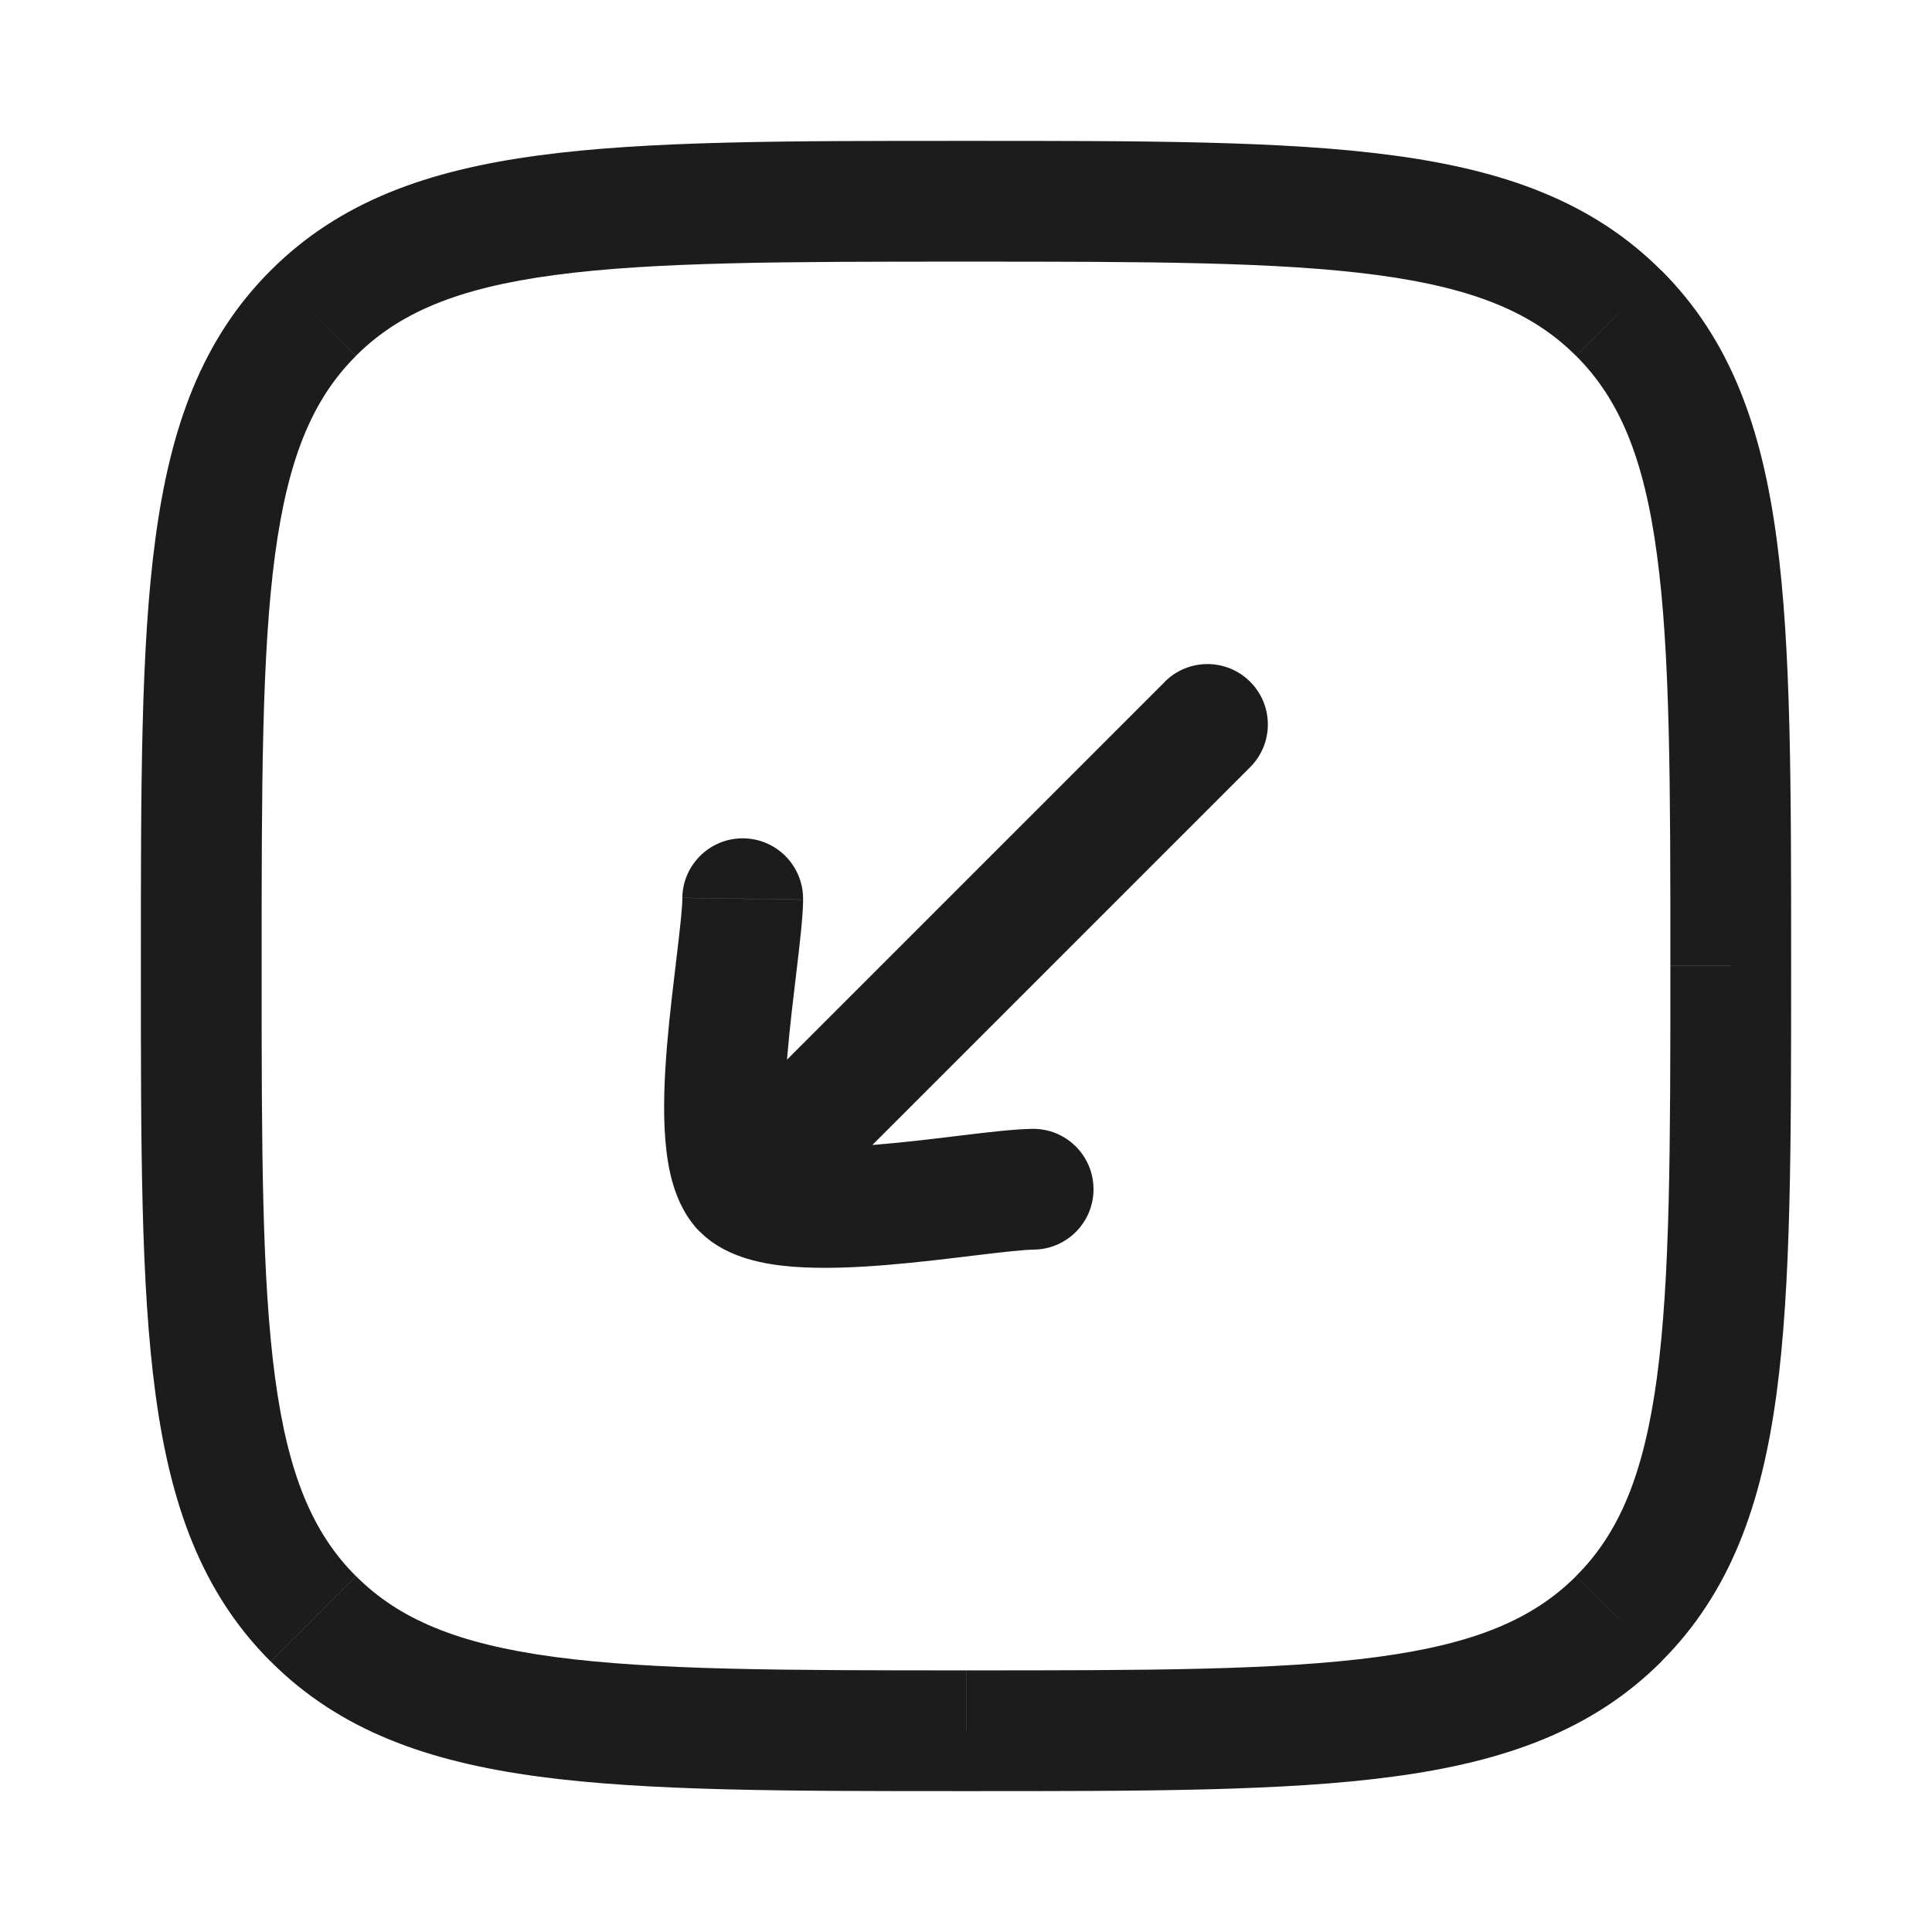 <svg xmlns="http://www.w3.org/2000/svg" width="24" height="24" fill="none">
  <g class="ArrowSquareIn" clip-path="url(#a)">
    <g class="ArrowSquareIn">
      <path fill="#1B1C1B" d="m9.227 14.773-.53.53.53-.53Zm6.303-5.243c.293-.293.293-.768 0-1.061s-.768-.293-1.061 0L15 9l.53.53Zm-2.685 5.993c.414-.006.745-.346.739-.761-.006-.414-.346-.745-.76-.739l.011.75.011.75Zm-2.869-4.348c.006-.414-.325-.755-.739-.761-.414-.006-.755.325-.761.739l.75.011.75.011Zm10.132 8.933.53.53-.53-.53Zm-16.218 0-.53.53h0l.53-.53Zm0-16.218-.53-.53-0.0 0.0.53.53Zm16.218 0 .53-.53v-0l-.53.53ZM9.227 14.773l.53.53 5.773-5.773L15 9l-.53-.53-5.773 5.773.53.53Zm0 0-.53.53c.184.184.406.279.584.333.184.056.379.084.563.099.367.029.783.011 1.17-.021.391-.032.788-.081 1.116-.121.349-.042.587-.068.718-.07l-.011-.75-.011-.75c-.229.003-.559.043-.875.081-.337.041-.703.086-1.06.115-.362.03-.682.041-.926.021-.122-.01-.202-.025-.248-.039-.052-.016-.015-.016.042.042l-.53.53Zm0 0 .53-.53c.058.058.058.095.042.042-.014-.046-.03-.126-.039-.248-.02-.245-.009-.565.021-.926.03-.358.075-.723.115-1.06.038-.316.077-.646.081-.875l-.75-.011-.75-.011c-.002.131-.028.368-.07.718-.039.328-.088.725-.121 1.116-.032.387-.051.803-.021 1.17.015.184.043.379.099.563.054.177.149.4.333.584l.53-.53ZM21.5 12h-.75c0 2.26-.002 3.88-.167 5.112-.163 1.21-.471 1.933-1.004 2.466l.53.53.53.53c.858-.858 1.245-1.95 1.43-3.327.182-1.355.181-3.094.181-5.312h-.75Zm-1.391 8.109-.53-.53c-.533.533-1.256.842-2.466 1.004-1.232.166-2.852.167-5.112.167v1.5c2.218 0 3.957.002 5.312-.181 1.377-.185 2.469-.572 3.327-1.43l-.53-.53ZM12 21.5v-.75c-2.26 0-3.88-.002-5.112-.167-1.21-.163-1.933-.471-2.466-1.004l-.53.53-.53.53c.858.858 1.95 1.245 3.327 1.43 1.355.182 3.094.181 5.312.181v-.75Zm-8.109-1.391.53-.53c-.533-.533-.842-1.256-1.004-2.466C3.252 15.88 3.25 14.26 3.25 12h-1.5c0 2.218-.002 3.957.181 5.312.185 1.377.572 2.469 1.43 3.327l.53-.53ZM2.5 12h.75c0-2.26.002-3.88.167-5.112.163-1.21.471-1.933 1.004-2.466L3.891 3.891l-.53-.53c-.858.858-1.245 1.95-1.43 3.327C1.748 8.043 1.75 9.782 1.75 12h.75Zm1.391-8.109.53.53c.533-.533 1.256-.842 2.466-1.004C8.12 3.252 9.74 3.25 12 3.25v-1.5c-2.218 0-3.957-.002-5.312.181-1.377.185-2.469.572-3.327 1.43l.53.53ZM12 2.5v.75c2.26 0 3.88.002 5.112.167 1.21.163 1.933.471 2.466 1.004l.53-.53.53-.53c-.858-.858-1.95-1.245-3.327-1.43C15.957 1.748 14.218 1.75 12 1.75v.75Zm8.109 1.391-.53.53c.533.533.842 1.256 1.004 2.466.166 1.232.167 2.852.167 5.112h1.5c0-2.218.002-3.957-.181-5.312-.185-1.377-.572-2.469-1.43-3.327l-.53.53Z" class="Vector"/>
    </g>
  </g>
  <defs>
    <clipPath id="a" class="a">
      <path fill="#fff" d="M24 24H0V0h24z"/>
    </clipPath>
  </defs>
</svg>
